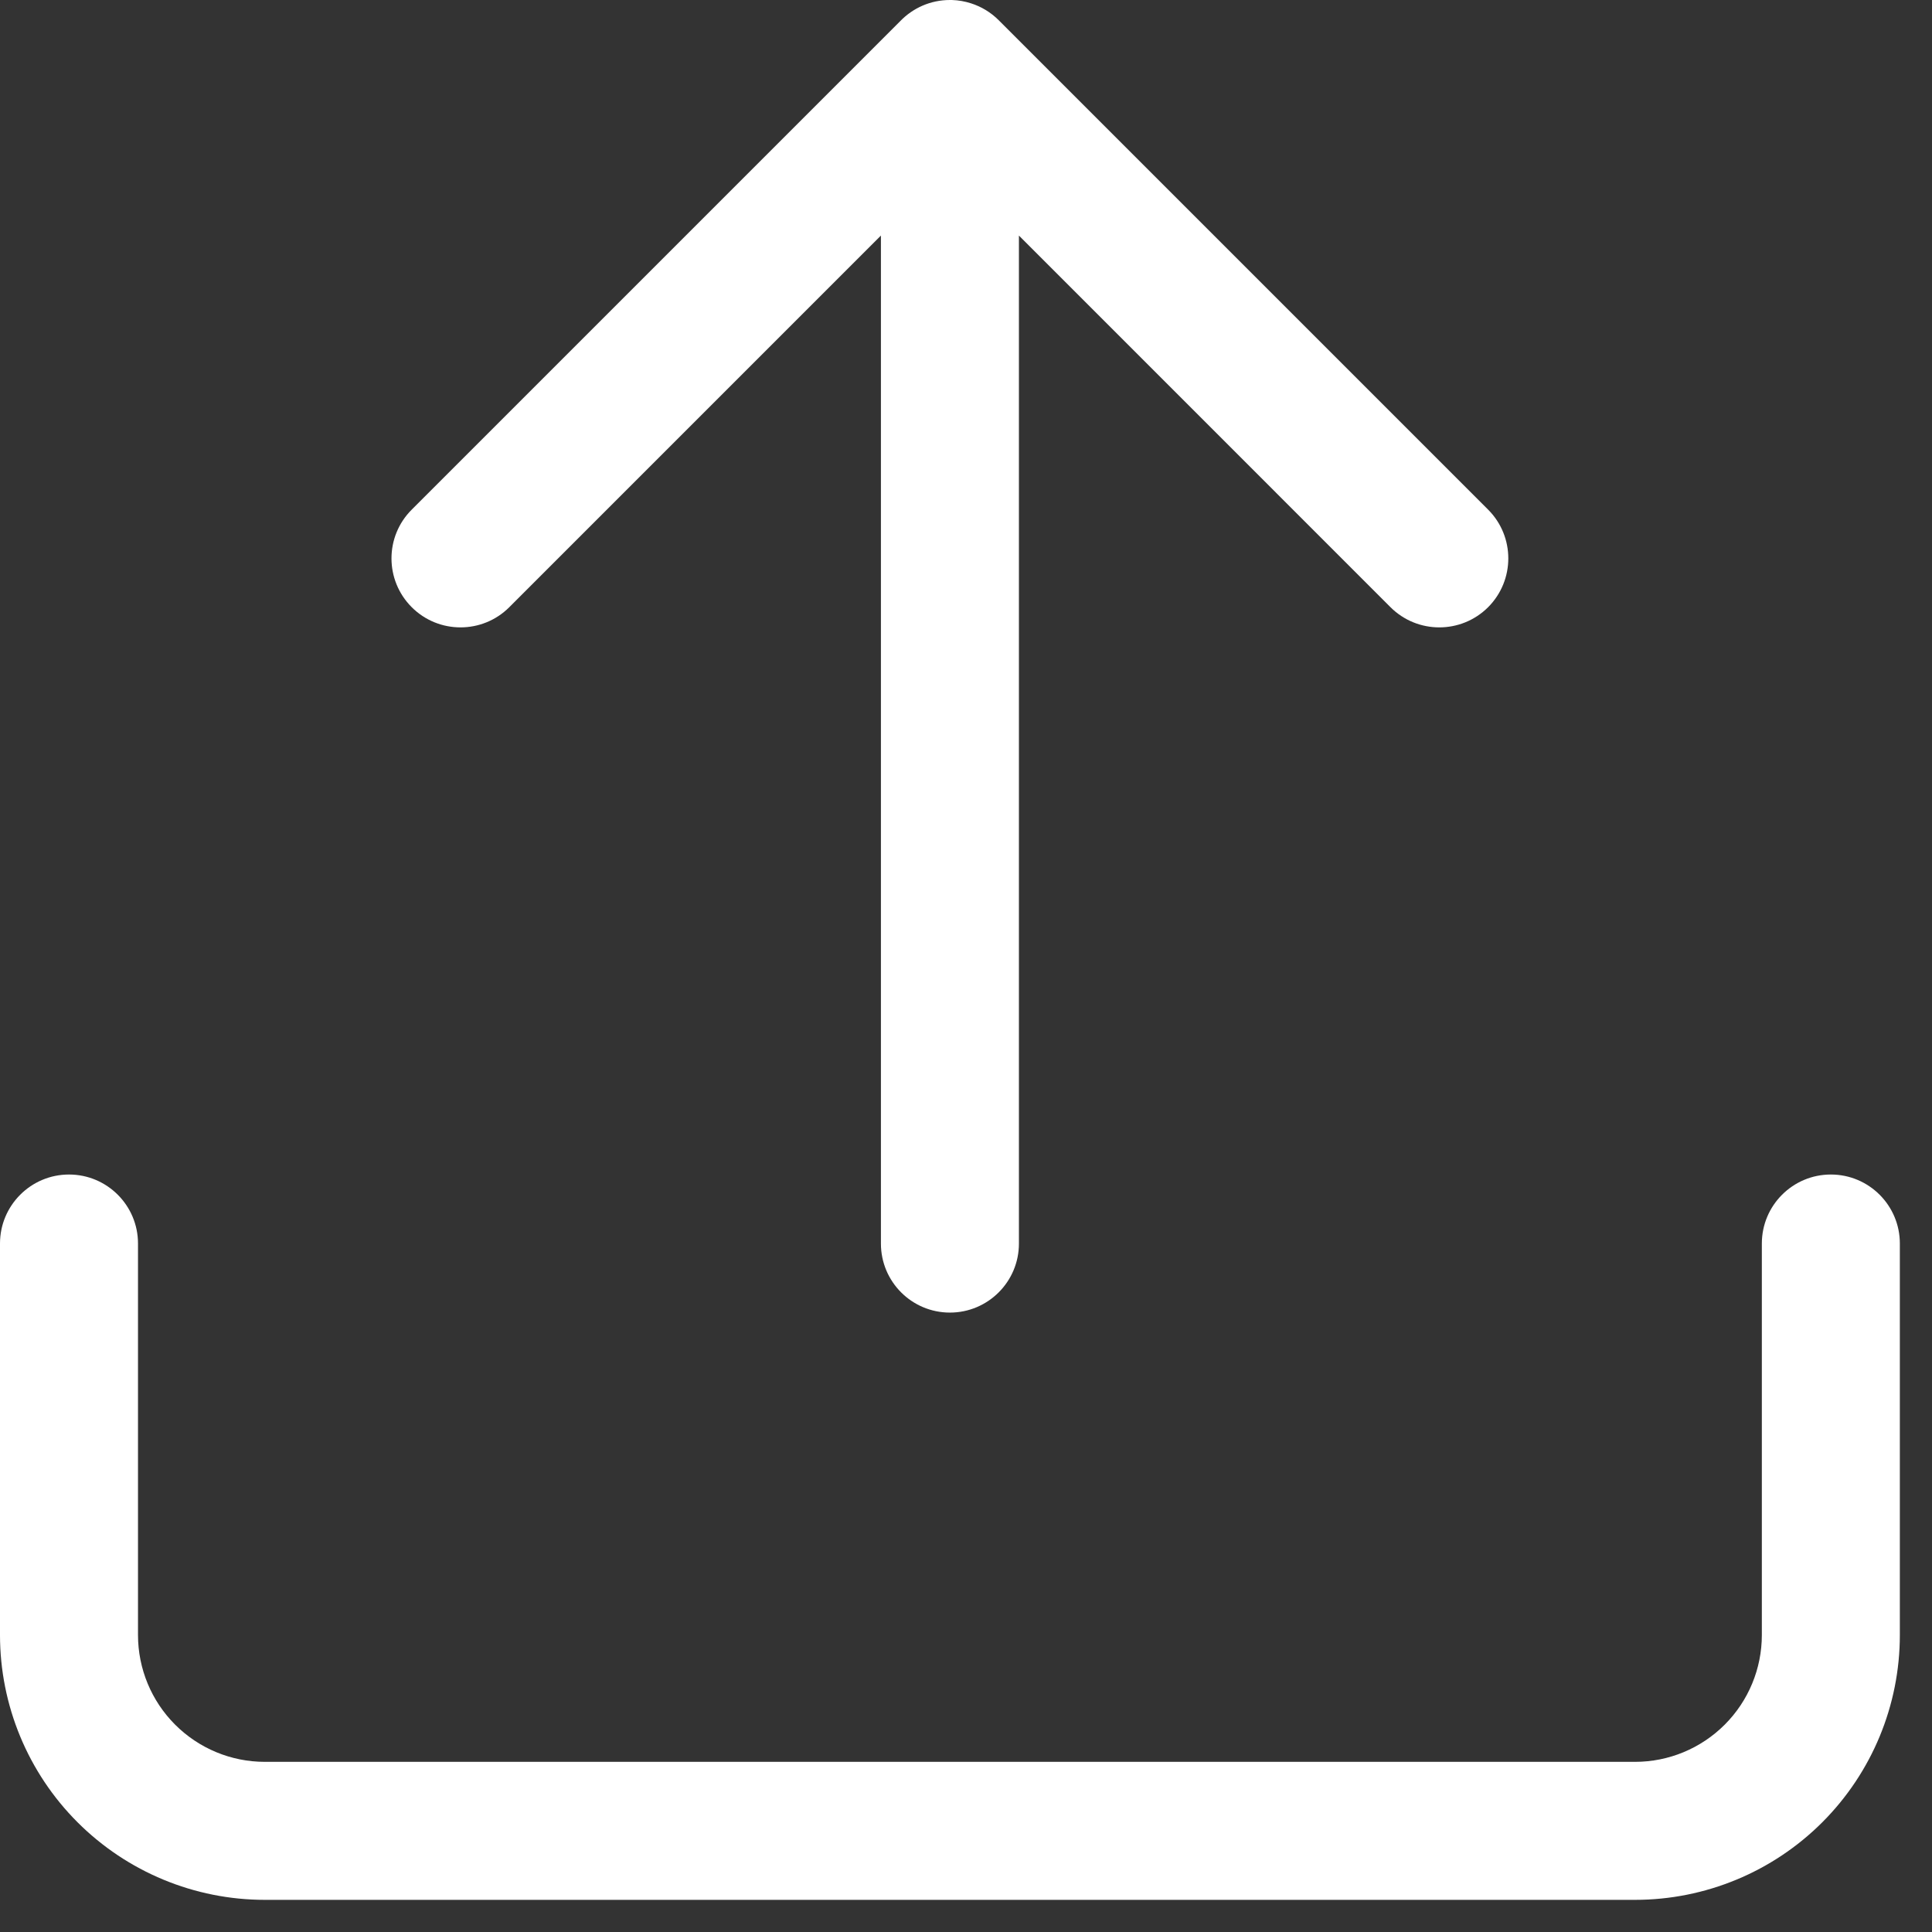 <svg width="28" height="28" viewBox="0 0 28 28" fill="none" xmlns="http://www.w3.org/2000/svg">
<rect x="0" y="0" width="28" height="28" fill="#333333" stroke="none"/>
<path fill-rule="evenodd" clip-rule="evenodd" d="M13.048 0.305C13.23 0.117 13.485 1.71411e-08 13.767 1.71411e-08C13.776 -1.70523e-06 13.785 0 13.795 0C13.892 0.003 13.986 0.02 14.075 0.049C14.221 0.096 14.358 0.177 14.474 0.293L21.567 7.386C21.957 7.776 21.957 8.409 21.567 8.8C21.176 9.19 20.543 9.19 20.152 8.8L14.767 3.414V18.023C14.767 18.575 14.319 19.023 13.767 19.023C13.214 19.023 12.767 18.575 12.767 18.023V3.414L7.381 8.8C6.991 9.19 6.357 9.19 5.967 8.8C5.576 8.409 5.576 7.776 5.967 7.386L13.048 0.305ZM1 17.022C1.552 17.022 2 17.47 2 18.022V23.696C2 24.184 2.194 24.651 2.538 24.995C2.883 25.34 3.35 25.534 3.837 25.534H23.697C24.184 25.534 24.651 25.34 24.996 24.995C25.34 24.651 25.534 24.184 25.534 23.696V18.022C25.534 17.47 25.982 17.022 26.534 17.022C27.086 17.022 27.534 17.47 27.534 18.022V23.696C27.534 24.714 27.13 25.69 26.41 26.41C25.691 27.129 24.715 27.534 23.697 27.534H3.837C2.819 27.534 1.843 27.129 1.124 26.41C0.404 25.69 0 24.714 0 23.696V18.022C0 17.47 0.448 17.022 1 17.022Z" fill="white"/>
</svg>
